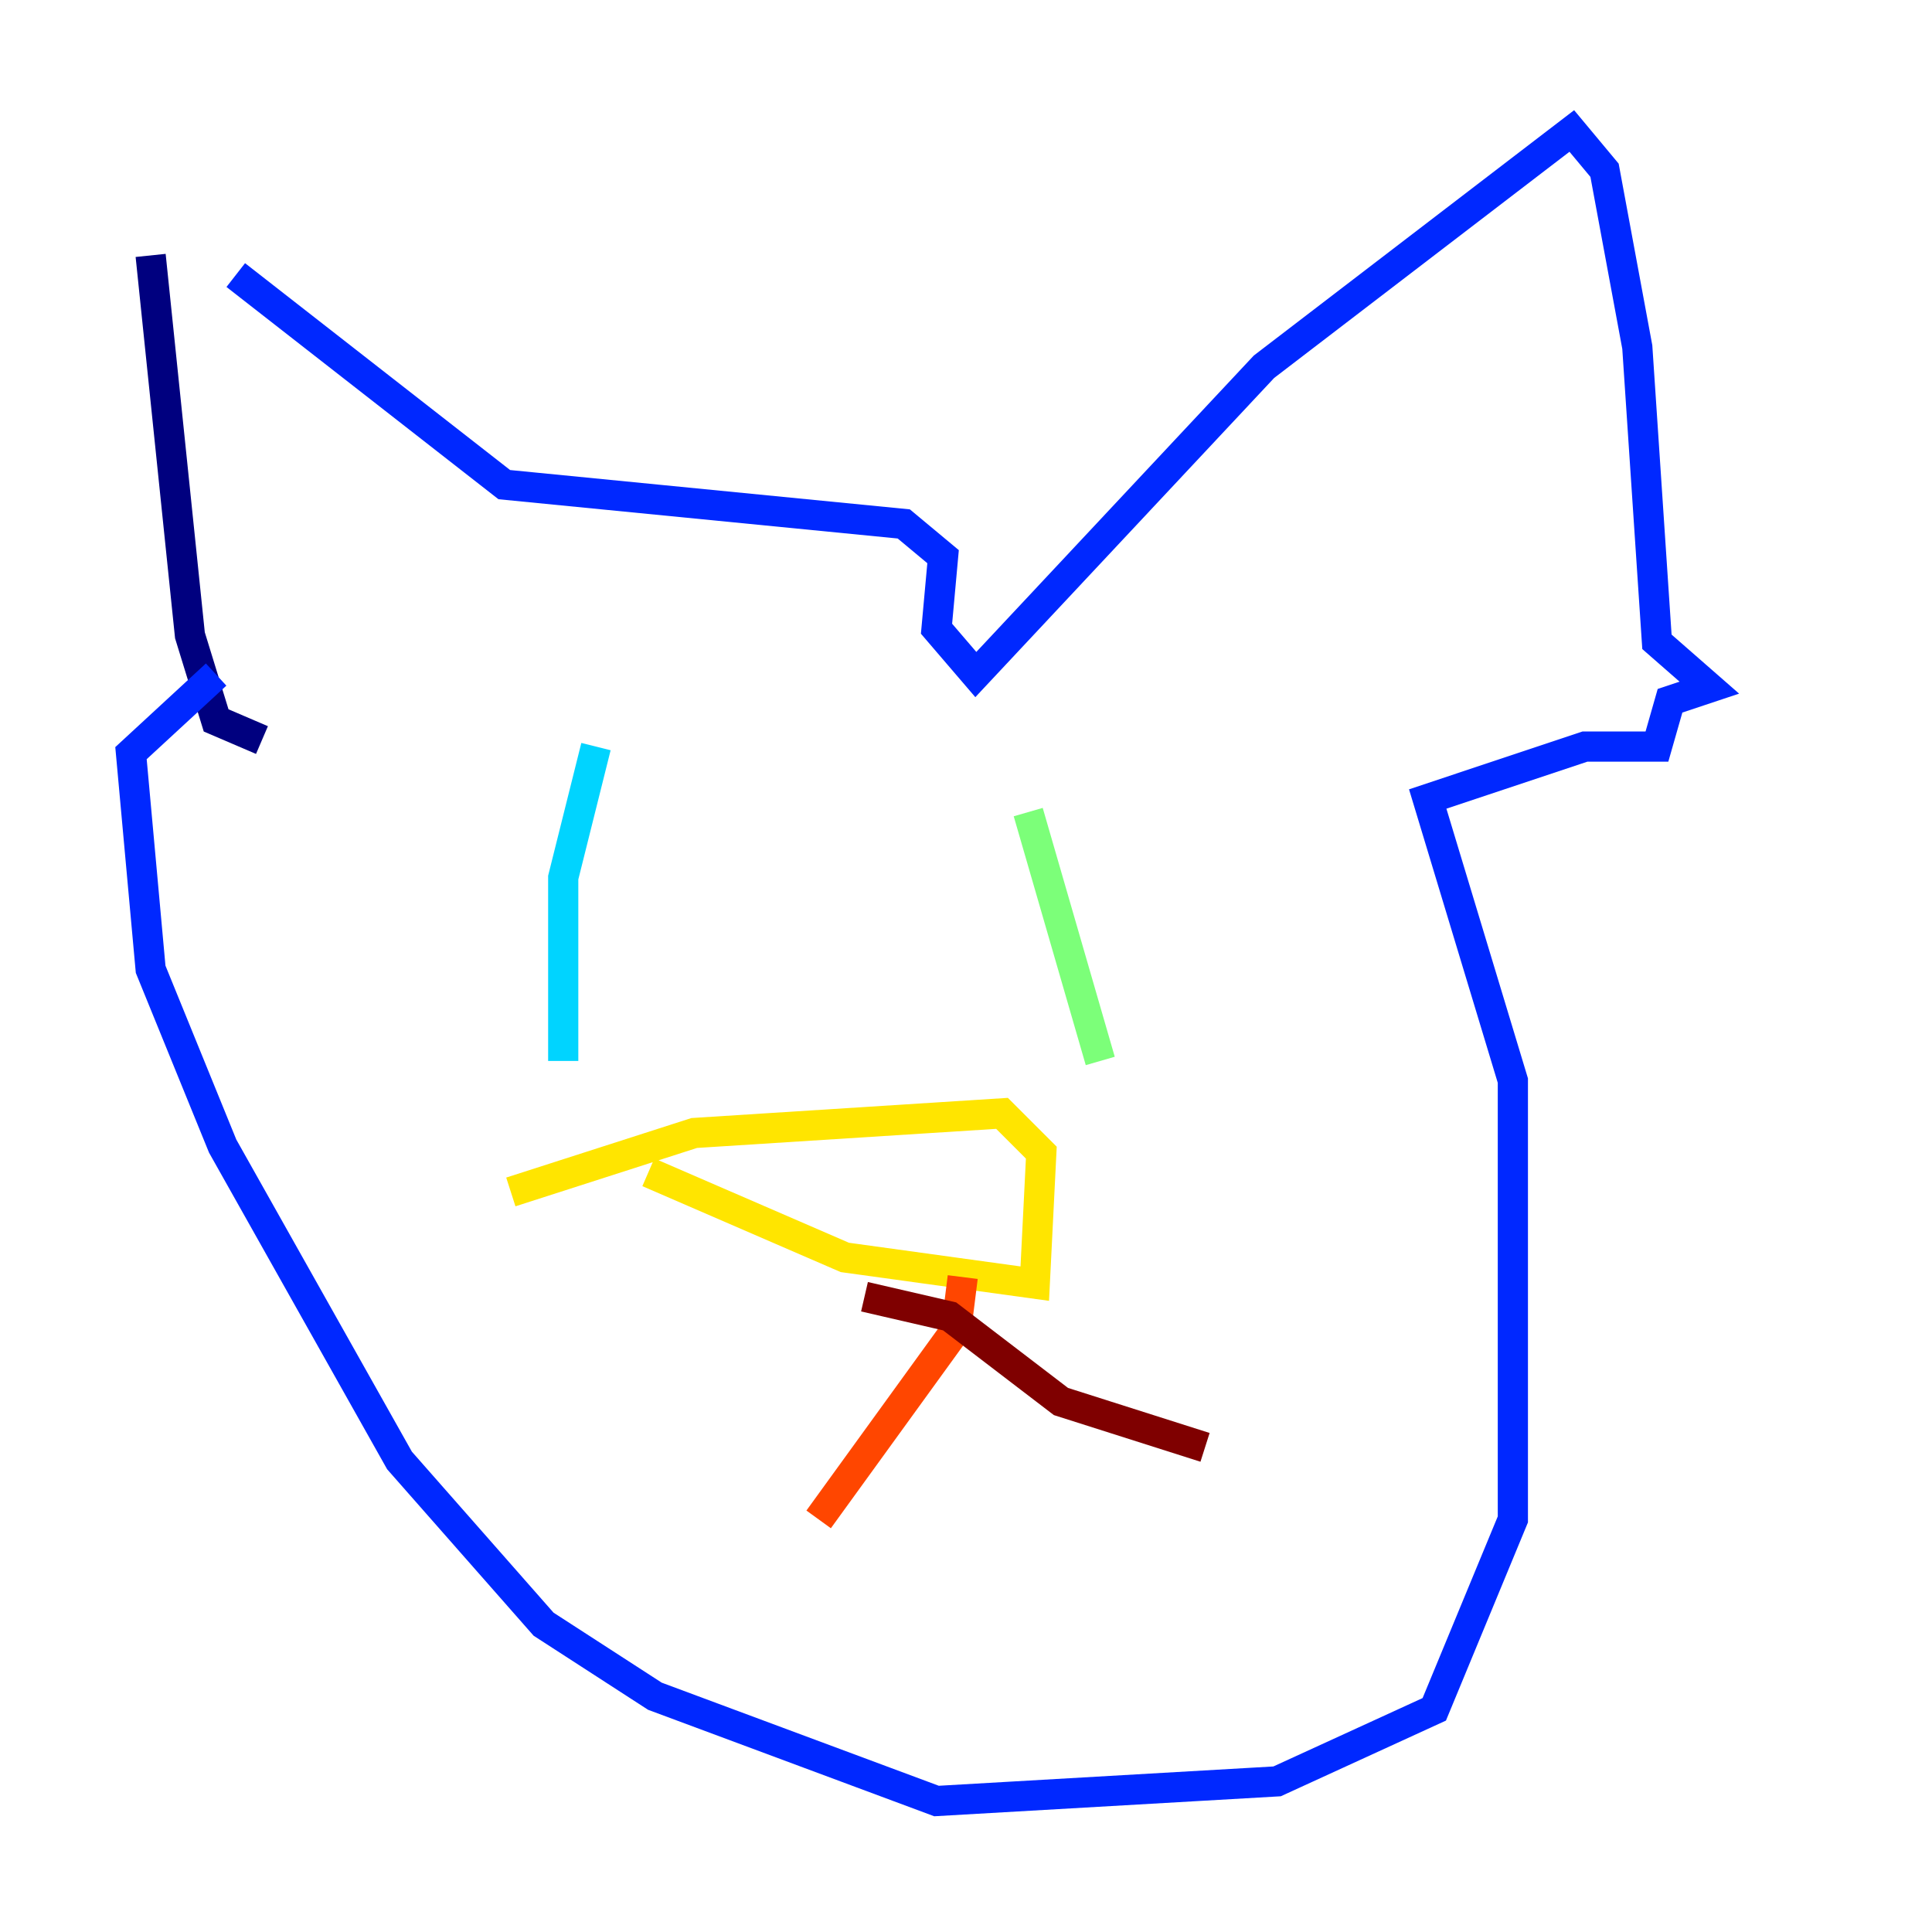 <?xml version="1.0" encoding="utf-8" ?>
<svg baseProfile="tiny" height="128" version="1.2" viewBox="0,0,128,128" width="128" xmlns="http://www.w3.org/2000/svg" xmlns:ev="http://www.w3.org/2001/xml-events" xmlns:xlink="http://www.w3.org/1999/xlink"><defs /><polyline fill="none" points="9.98,16.922 12.583,42.088 14.319,47.729 17.356,49.031" stroke="#00007f" stroke-width="2" /><polyline fill="none" points="15.62,18.224 33.41,32.108 59.878,34.712 62.481,36.881 62.047,41.654 64.651,44.691 83.742,24.298 104.136,8.678 106.305,11.281 108.475,22.997 109.776,42.522 113.248,45.559 110.644,46.427 109.776,49.464 105.003,49.464 94.59,52.936 100.231,71.593 100.231,100.664 95.024,113.248 84.61,118.02 62.047,119.322 43.39,112.38 36.014,107.607 26.468,96.759 14.752,75.932 9.98,64.217 8.678,49.898 14.319,44.691" stroke="#0028ff" stroke-width="2" /><polyline fill="none" points="39.485,49.464 37.315,58.142 37.315,70.291" stroke="#00d4ff" stroke-width="2" /><polyline fill="none" points="68.122,53.803 72.895,70.291" stroke="#7cff79" stroke-width="2" /><polyline fill="none" points="33.844,78.969 45.993,75.064 66.386,73.763 68.99,76.366 68.556,85.044 55.973,83.308 42.956,77.668" stroke="#ffe500" stroke-width="2" /><polyline fill="none" points="63.783,84.61 63.349,88.081 54.237,100.664" stroke="#ff4600" stroke-width="2" /><polyline fill="none" points="57.275,85.912 62.915,87.214 70.291,92.854 79.837,95.891" stroke="#7f0000" stroke-width="2" /></svg>